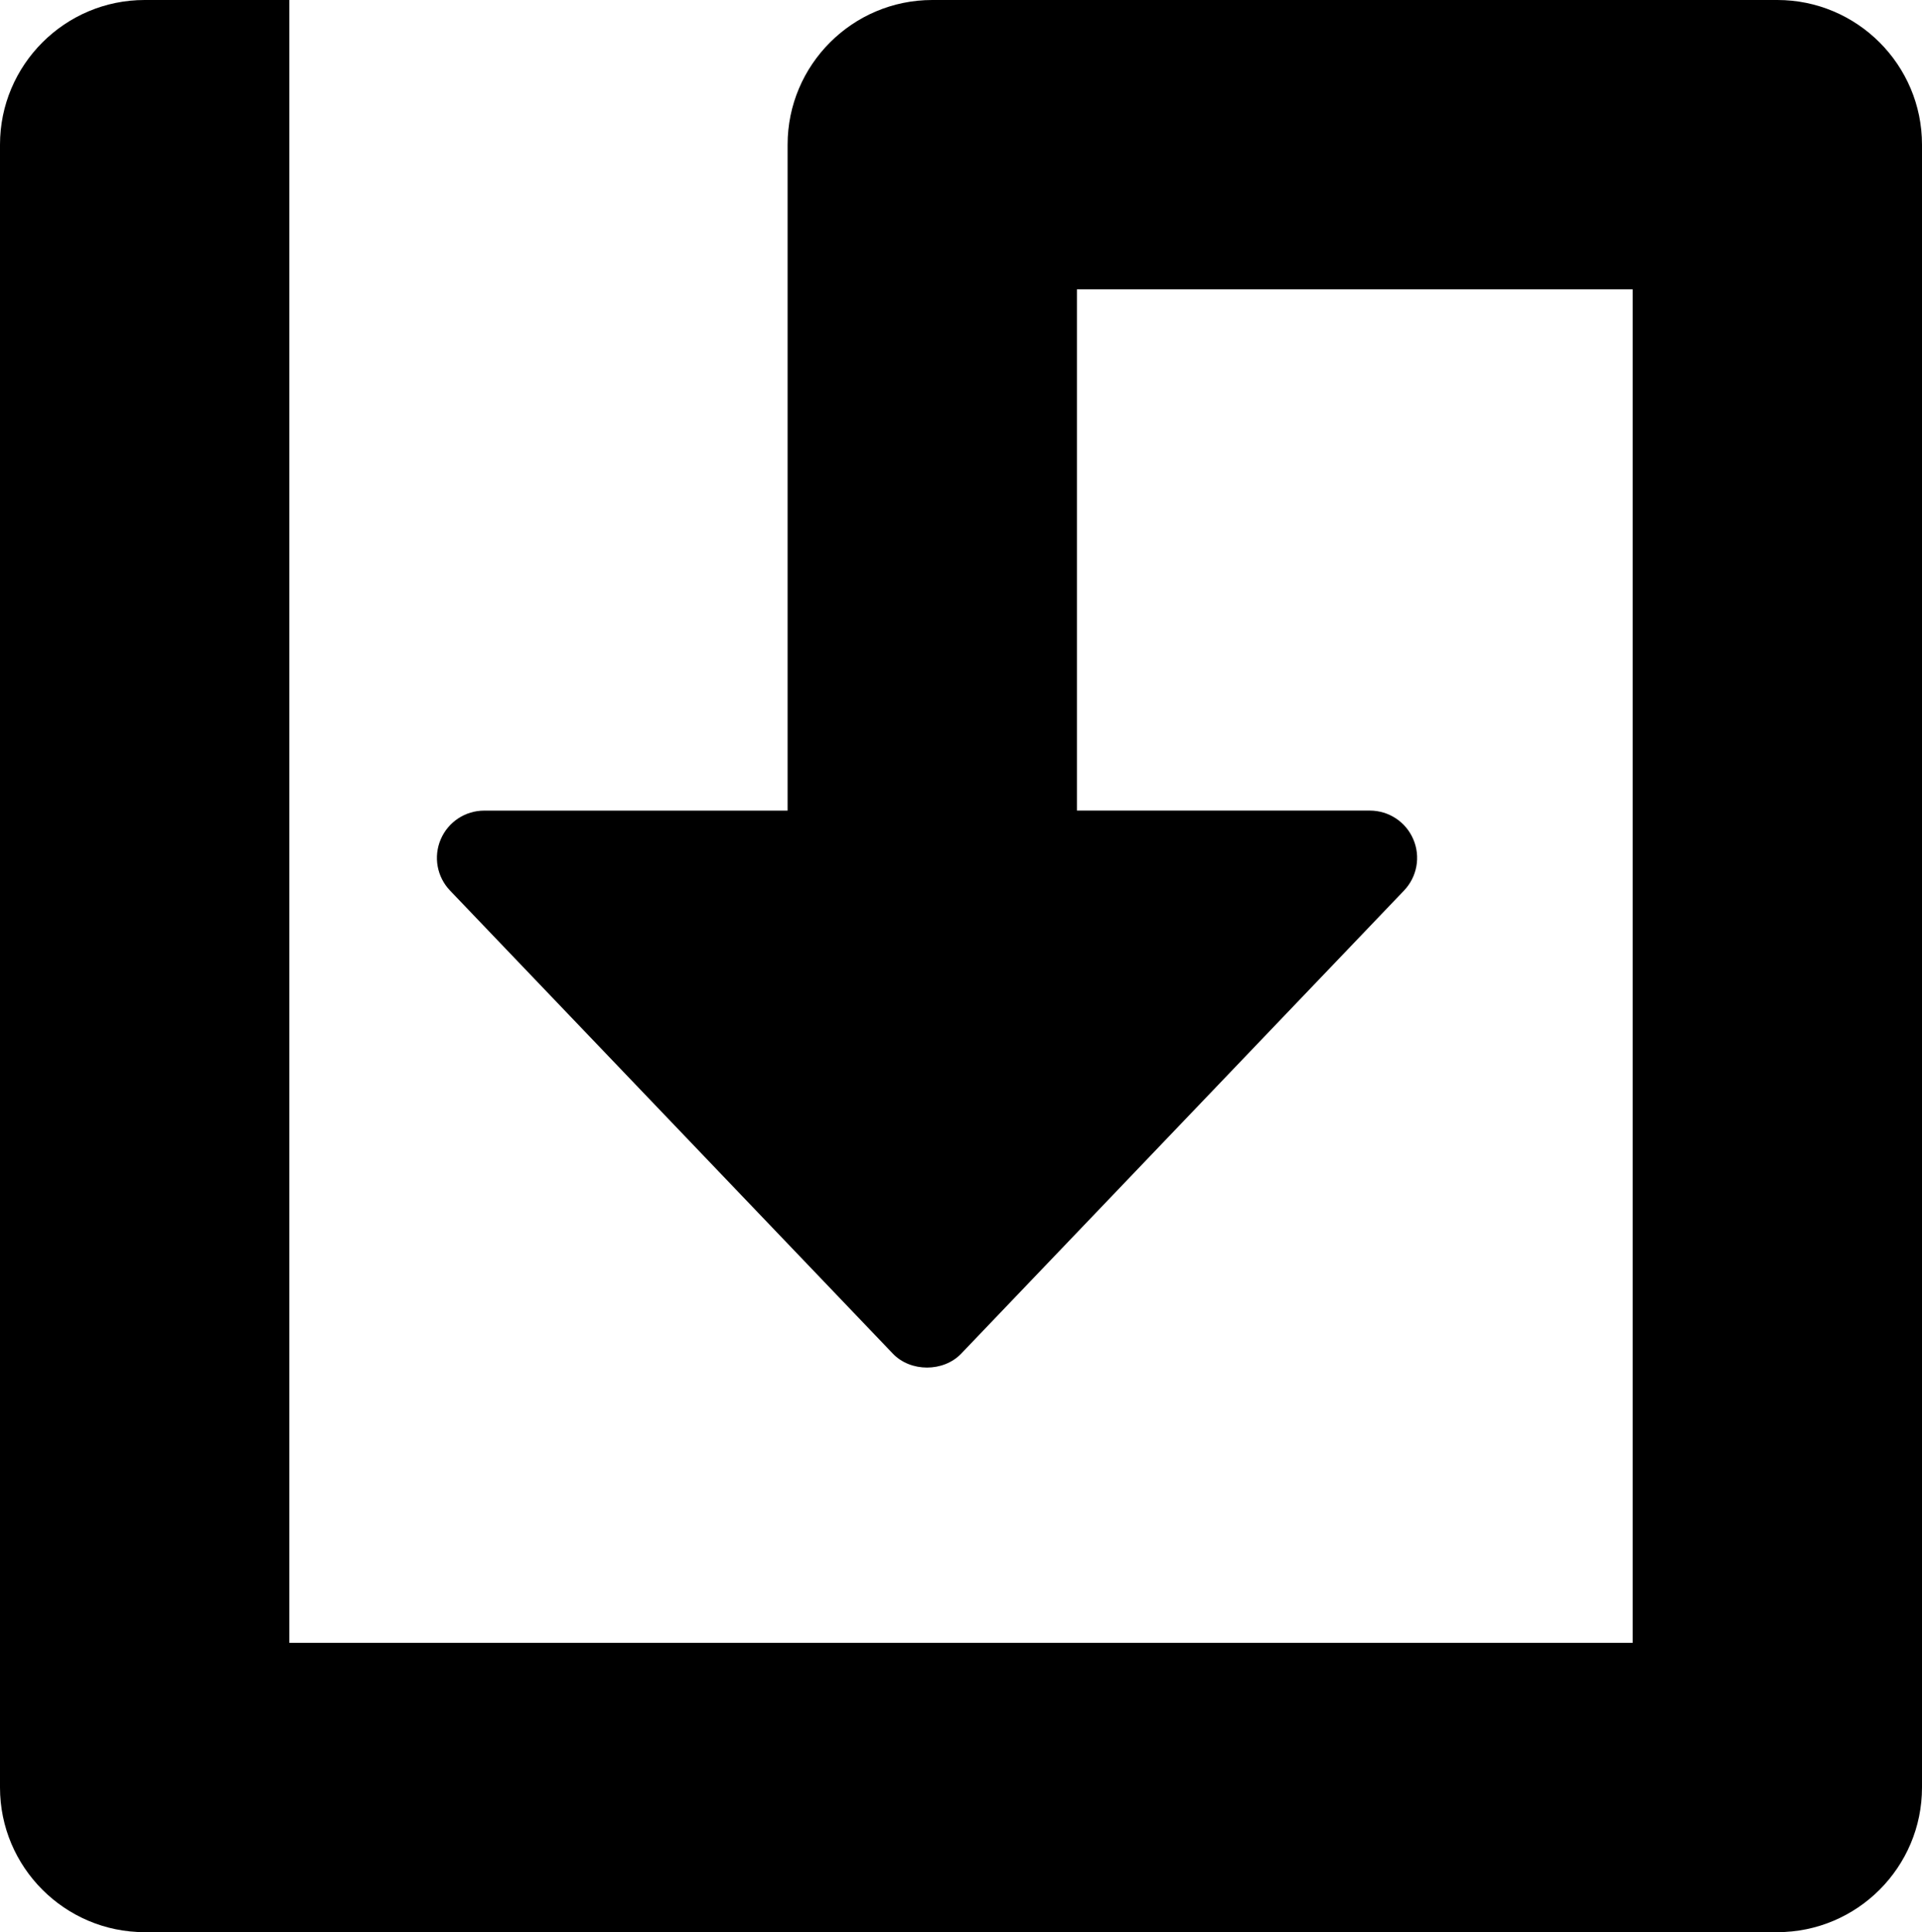<?xml version="1.0" encoding="UTF-8" standalone="no"?>
<svg
   xmlns:dc="http://purl.org/dc/elements/1.1/"
   xmlns:cc="http://creativecommons.org/ns#"
   xmlns:rdf="http://www.w3.org/1999/02/22-rdf-syntax-ns#"
   xmlns:svg="http://www.w3.org/2000/svg"
   xmlns="http://www.w3.org/2000/svg"
   xmlns:sodipodi="http://sodipodi.sourceforge.net/DTD/sodipodi-0.dtd"
   xmlns:inkscape="http://www.inkscape.org/namespaces/inkscape"
   version="1.1"
   x="0px"
   y="0px"
   width="59.788"
   height="60.104"
   viewBox="0 0 59.788 60.104"
   enable-background="new 0 0 72 72"
   xml:space="preserve"
   id="svg2"
   inkscape:version="0.48.4 r9939"
   sodipodi:docname="save.svg"><defs
     id="defs10" /><sodipodi:namedview
     pagecolor="#ffffff"
     bordercolor="#666666"
     borderopacity="1"
     objecttolerance="10"
     gridtolerance="10"
     guidetolerance="10"
     inkscape:pageopacity="0"
     inkscape:pageshadow="2"
     inkscape:window-width="640"
     inkscape:window-height="480"
     id="namedview8"
     showgrid="false"
     fit-margin-top="0"
     fit-margin-left="0"
     fit-margin-right="0"
     fit-margin-bottom="0"
     inkscape:zoom="3.2777778"
     inkscape:cx="30.621"
     inkscape:cy="31.841"
     inkscape:window-x="65"
     inkscape:window-y="24"
     inkscape:window-maximized="0"
     inkscape:current-layer="svg2" /><g
     id="Layer_1"
     display="none"
     style="display:none"
     transform="translate(-5.379,-7.737)" /><g
     id="Layer_2"
     transform="translate(-5.379,-7.737)"><path
       d="M 60.667,7.737 H 34.379 c -2.481,0 -4.5,2.019 -4.5,4.5 v 20.716 h -9.437 c -0.591,0 -1.121,0.351 -1.353,0.892 -0.232,0.543 -0.119,1.169 0.29,1.596 l 13.774,14.404 c 0.551,0.578 1.574,0.577 2.125,10e-4 L 49.054,35.44 c 0.408,-0.428 0.521,-1.054 0.289,-1.595 -0.231,-0.542 -0.762,-0.893 -1.353,-0.893 H 38.879 V 16.737 H 56.167 V 58.841 H 14.379 V 7.737 h -4.5 c -2.481,0 -4.5,2.019 -4.5,4.5 v 51.104 c 0,2.481 2.019,4.5 4.5,4.5 h 50.788 c 2.481,0 4.5,-2.019 4.5,-4.5 V 12.237 c 0,-2.482 -2.019,-4.5 -4.5,-4.5 z"
       id="path6"
       inkscape:connector-curvature="0" /></g></svg>